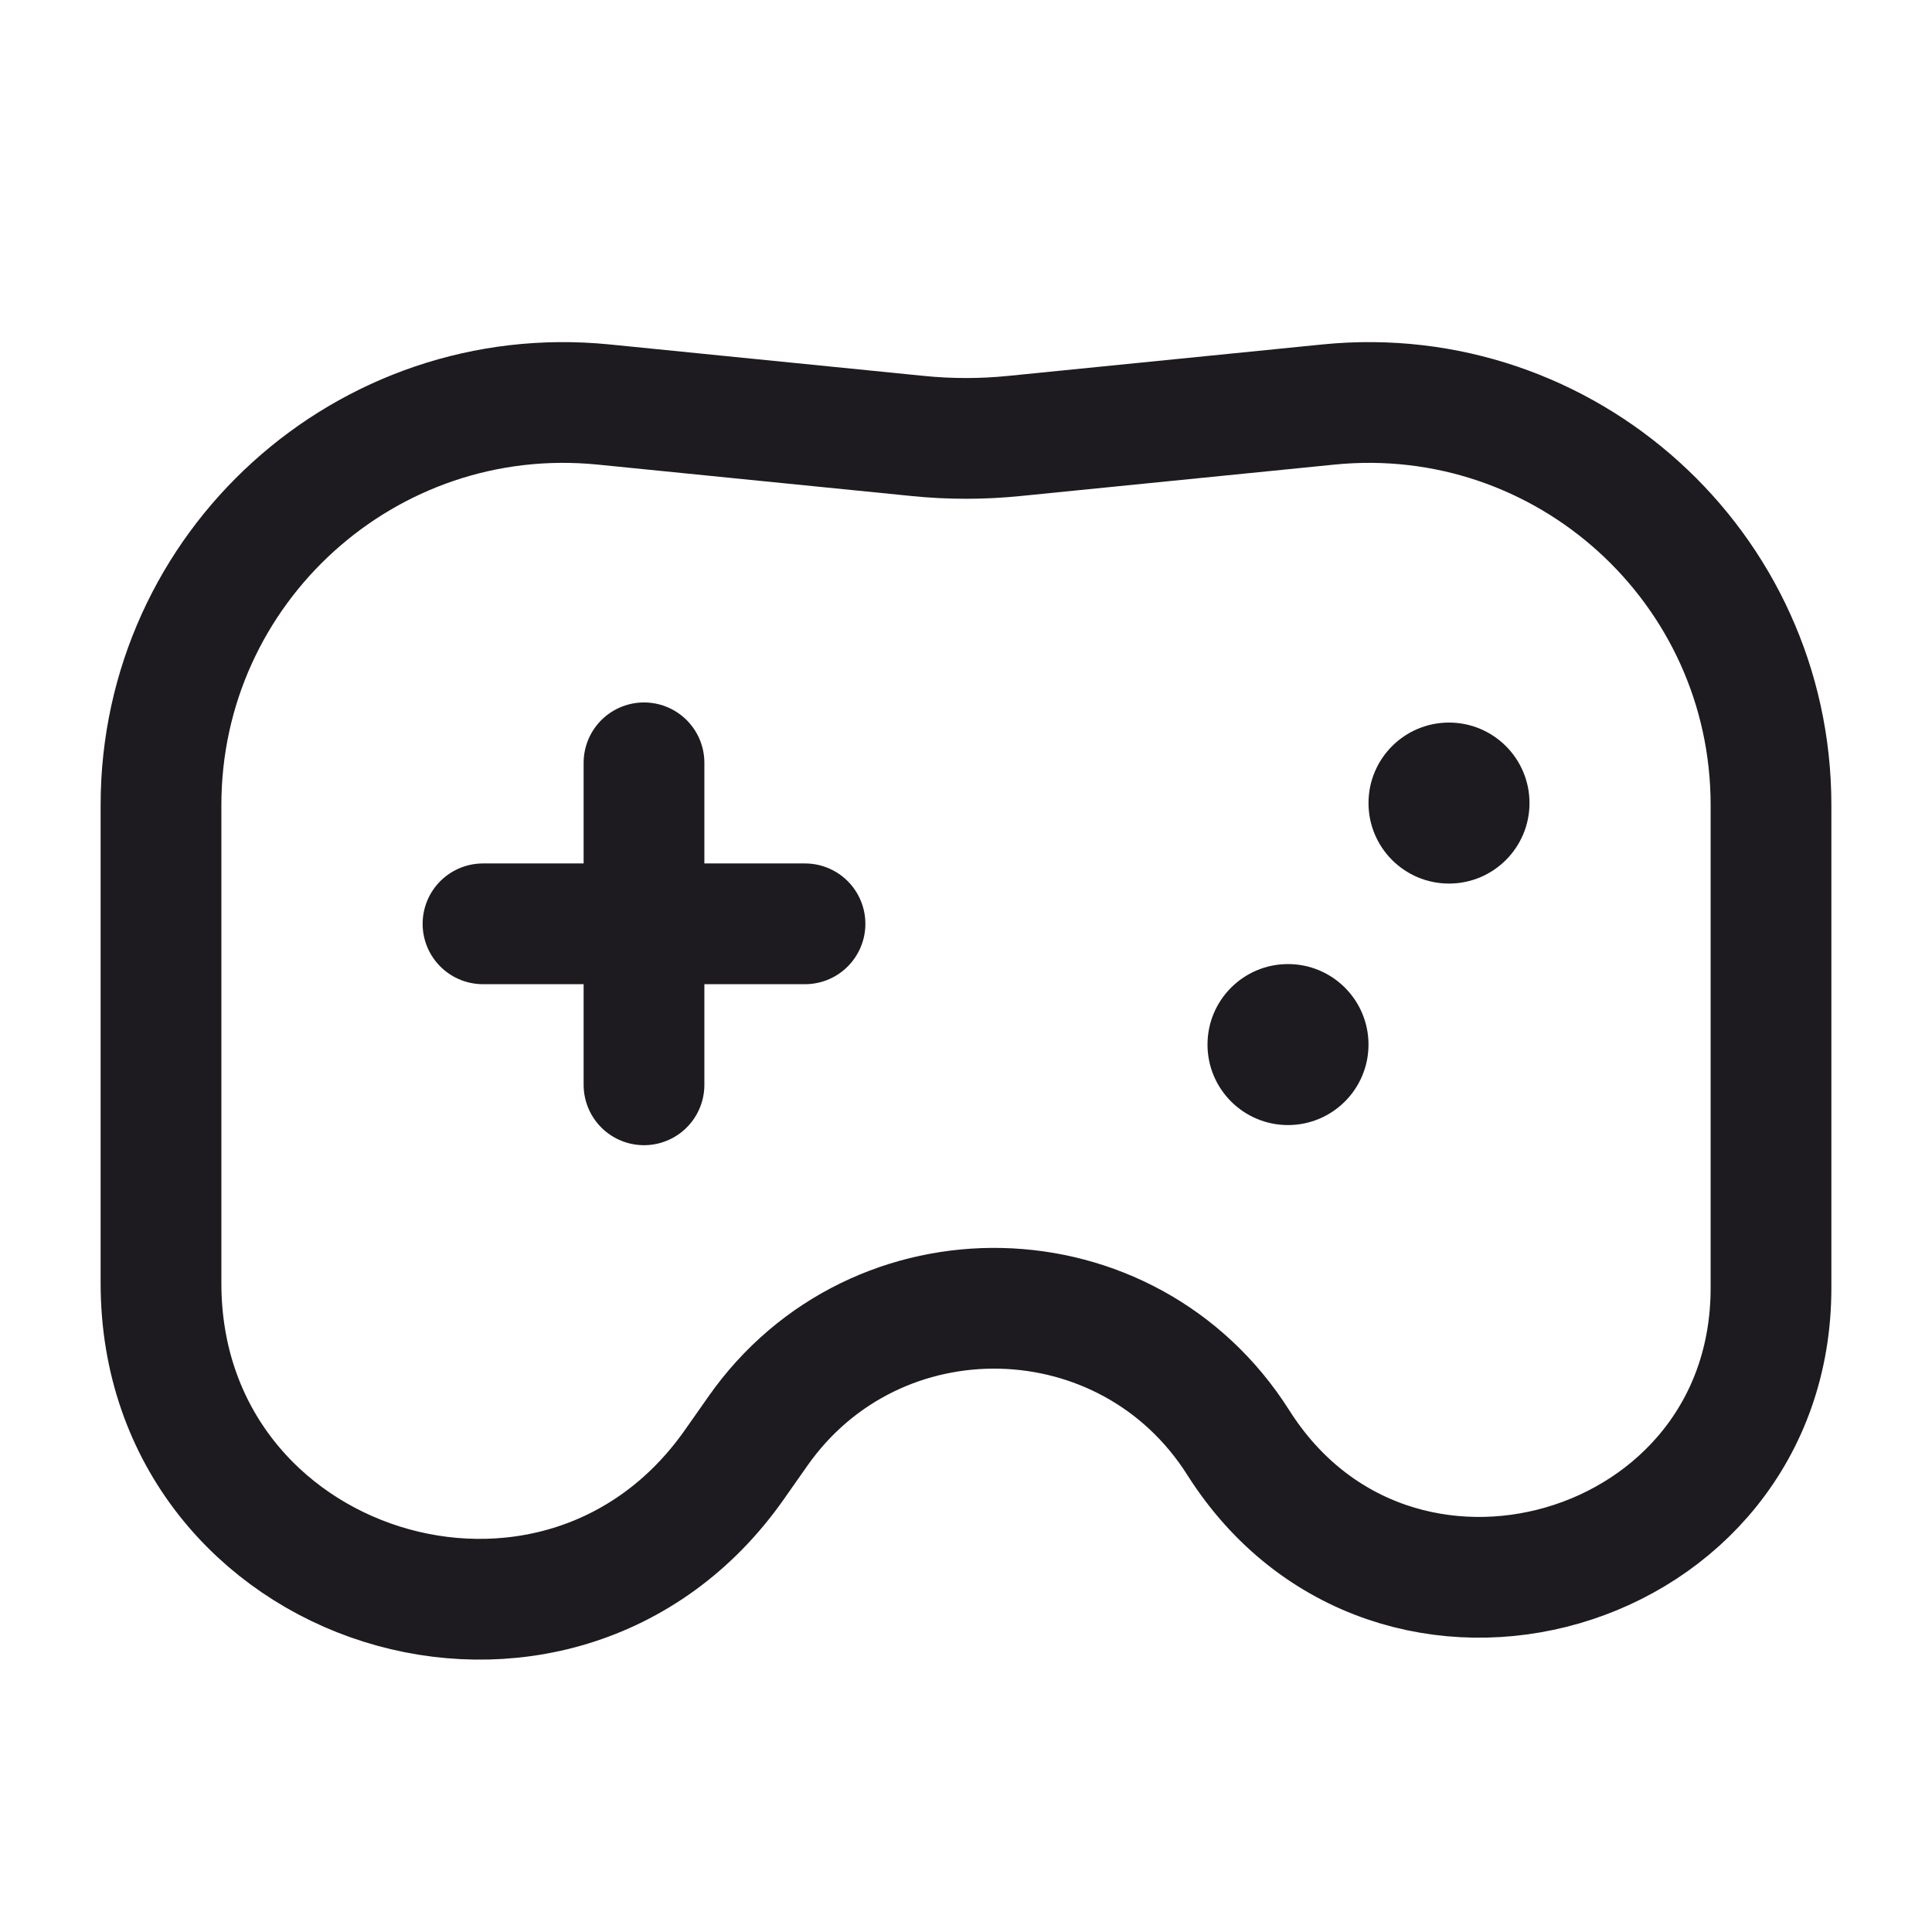 <svg width="24" height="24" viewBox="0 0 24 24" fill="none" xmlns="http://www.w3.org/2000/svg">
<path d="M2 10.001C2 7.042 4.554 4.731 7.498 5.025L11.403 5.416C11.8 5.456 12.2 5.456 12.597 5.416L16.503 5.025C19.446 4.731 22 7.042 22 10.001V16C22 19.593 17.304 20.955 15.382 17.92C14.011 15.756 10.88 15.684 9.412 17.782L9.127 18.188C6.931 21.326 2 19.772 2 15.941V10.001Z" stroke="#1D1B20" stroke-width="1.5"/>
<circle cx="18" cy="9.976" r="1" fill="#1D1B20"/>
<circle cx="16" cy="12.976" r="1" fill="#1D1B20"/>
<path d="M8 13.476L8 9.476" stroke="#1D1B20" stroke-width="1.5" stroke-linecap="round" stroke-linejoin="round"/>
<path d="M6 11.476H10" stroke="#1D1B20" stroke-width="1.5" stroke-linecap="round" stroke-linejoin="round"/>
</svg>
